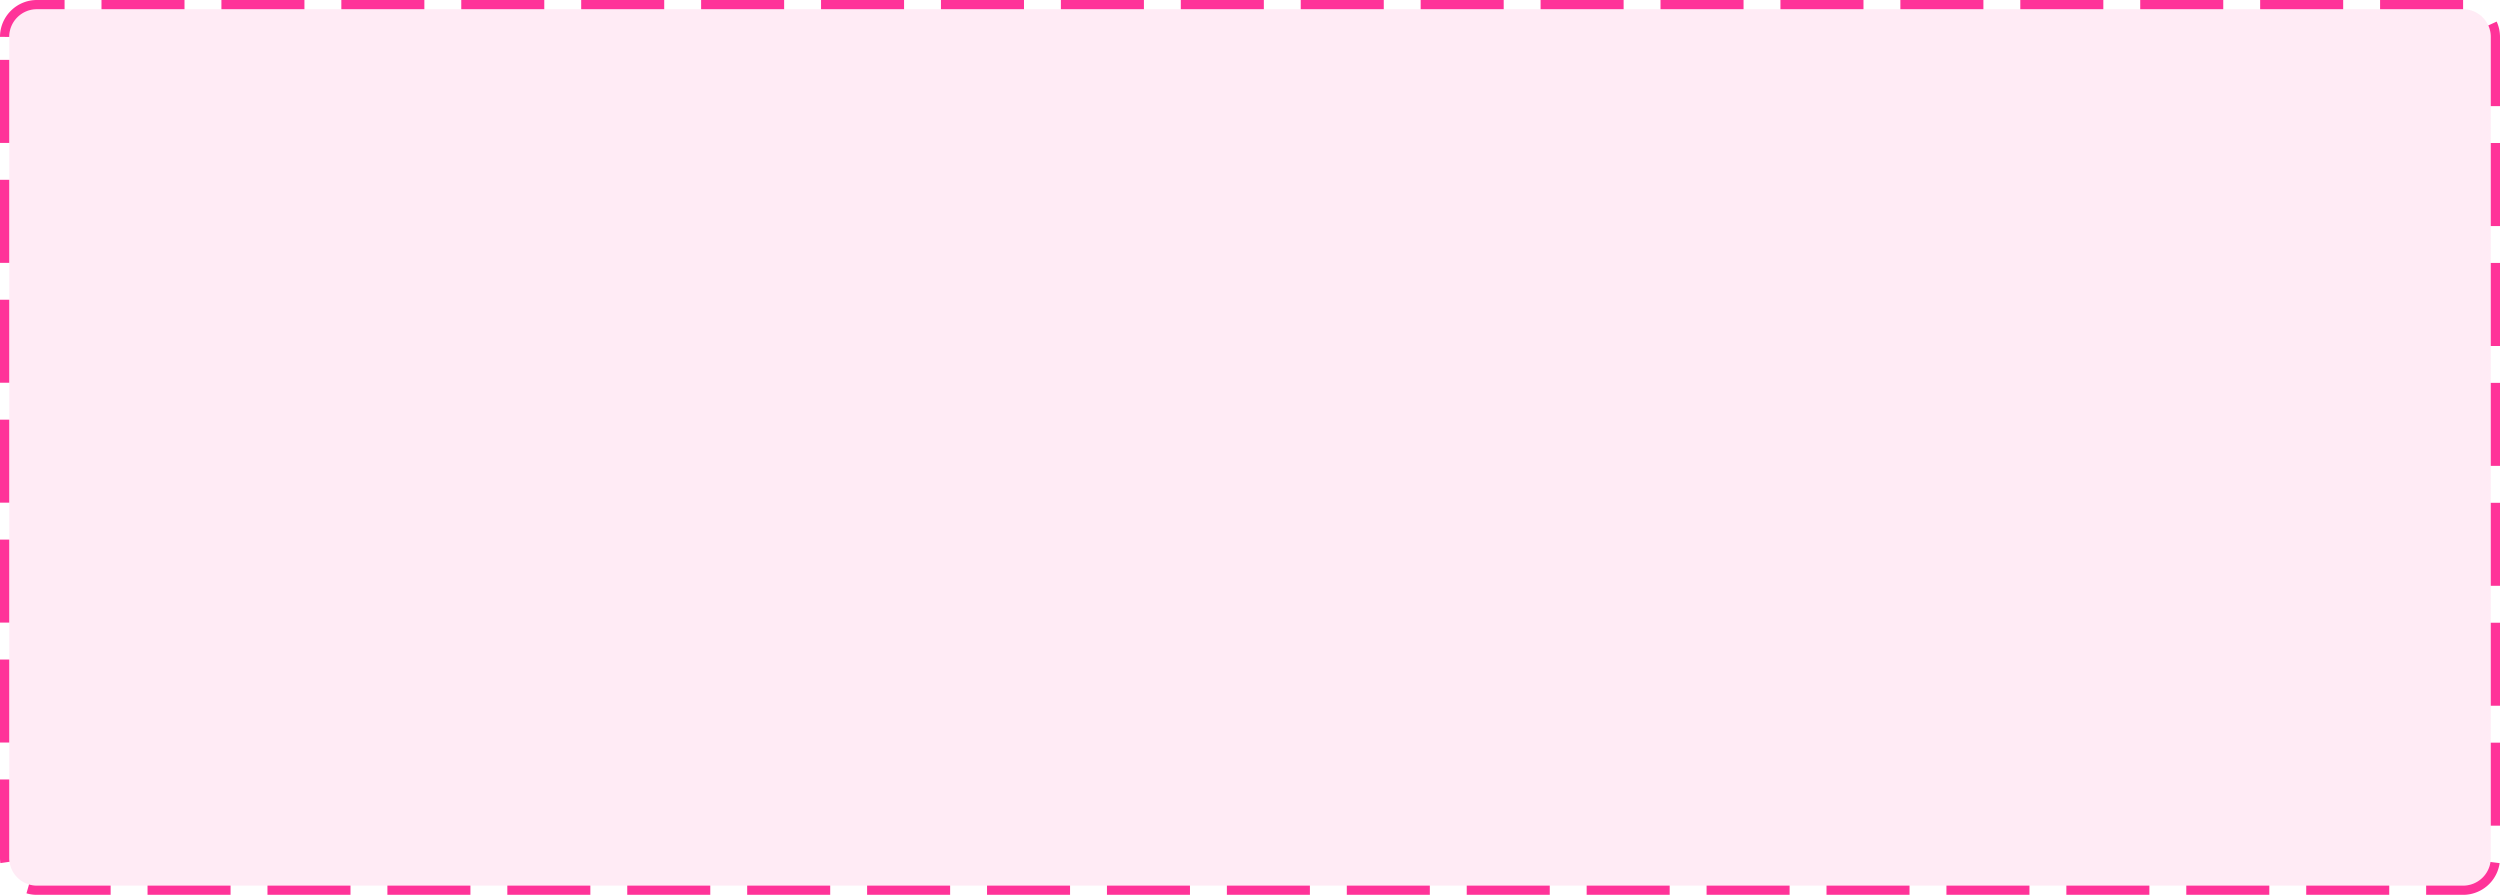 ﻿<?xml version="1.0" encoding="utf-8"?>
<svg version="1.1" xmlns:xlink="http://www.w3.org/1999/xlink" width="271px" height="97px" xmlns="http://www.w3.org/2000/svg">
  <g transform="matrix(1 0 0 1 -1080 -2551 )">
    <path d="M 1081 2555  A 3 3 0 0 1 1084 2552 L 1347 2552  A 3 3 0 0 1 1350 2555 L 1350 2644  A 3 3 0 0 1 1347 2647 L 1084 2647  A 3 3 0 0 1 1081 2644 L 1081 2555  Z " fill-rule="nonzero" fill="#ff3399" stroke="none" fill-opacity="0.098" />
    <path d="M 1080.5 2555  A 3.5 3.5 0 0 1 1084 2551.5 L 1347 2551.5  A 3.5 3.5 0 0 1 1350.5 2555 L 1350.5 2644  A 3.5 3.5 0 0 1 1347 2647.5 L 1084 2647.5  A 3.5 3.5 0 0 1 1080.5 2644 L 1080.5 2555  Z " stroke-width="1" stroke-dasharray="9,4" stroke="#ff3399" fill="none" stroke-dashoffset="0.5" />
  </g>
</svg>